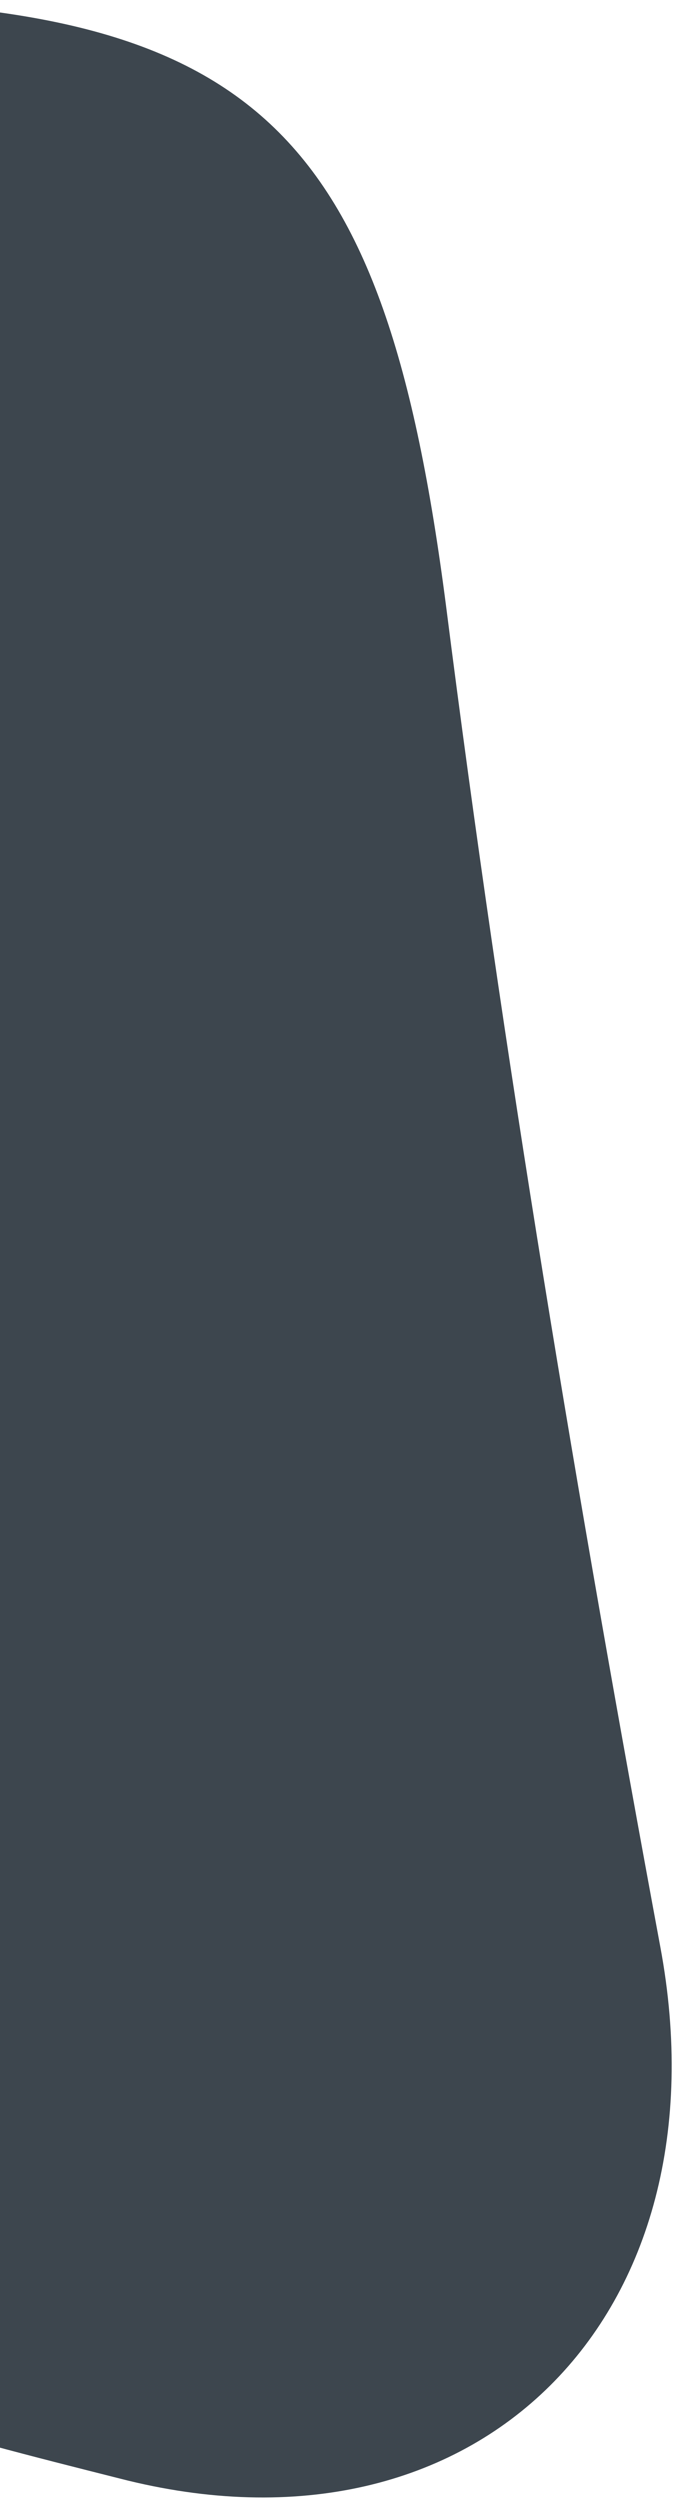 <svg width="67" height="246" viewBox="0 0 67 246" fill="none" xmlns="http://www.w3.org/2000/svg">
<path d="M-21.18 0C25.454 0 37.864 12.574 43.95 59.626C49.562 103.752 56.913 147.72 65.054 191.53C71.852 227.827 47.112 252.974 11.78 243.88C3.323 241.745 -5.214 239.61 -13.513 236.842C-49.556 224.664 -50.9 216.282 -48.845 178.798C-47.649 133.37 -48.942 87.911 -52.718 42.624C-54.536 10.36 -47.975 -0.079 -21.18 0Z" fill="#3D464E"/>
</svg>

